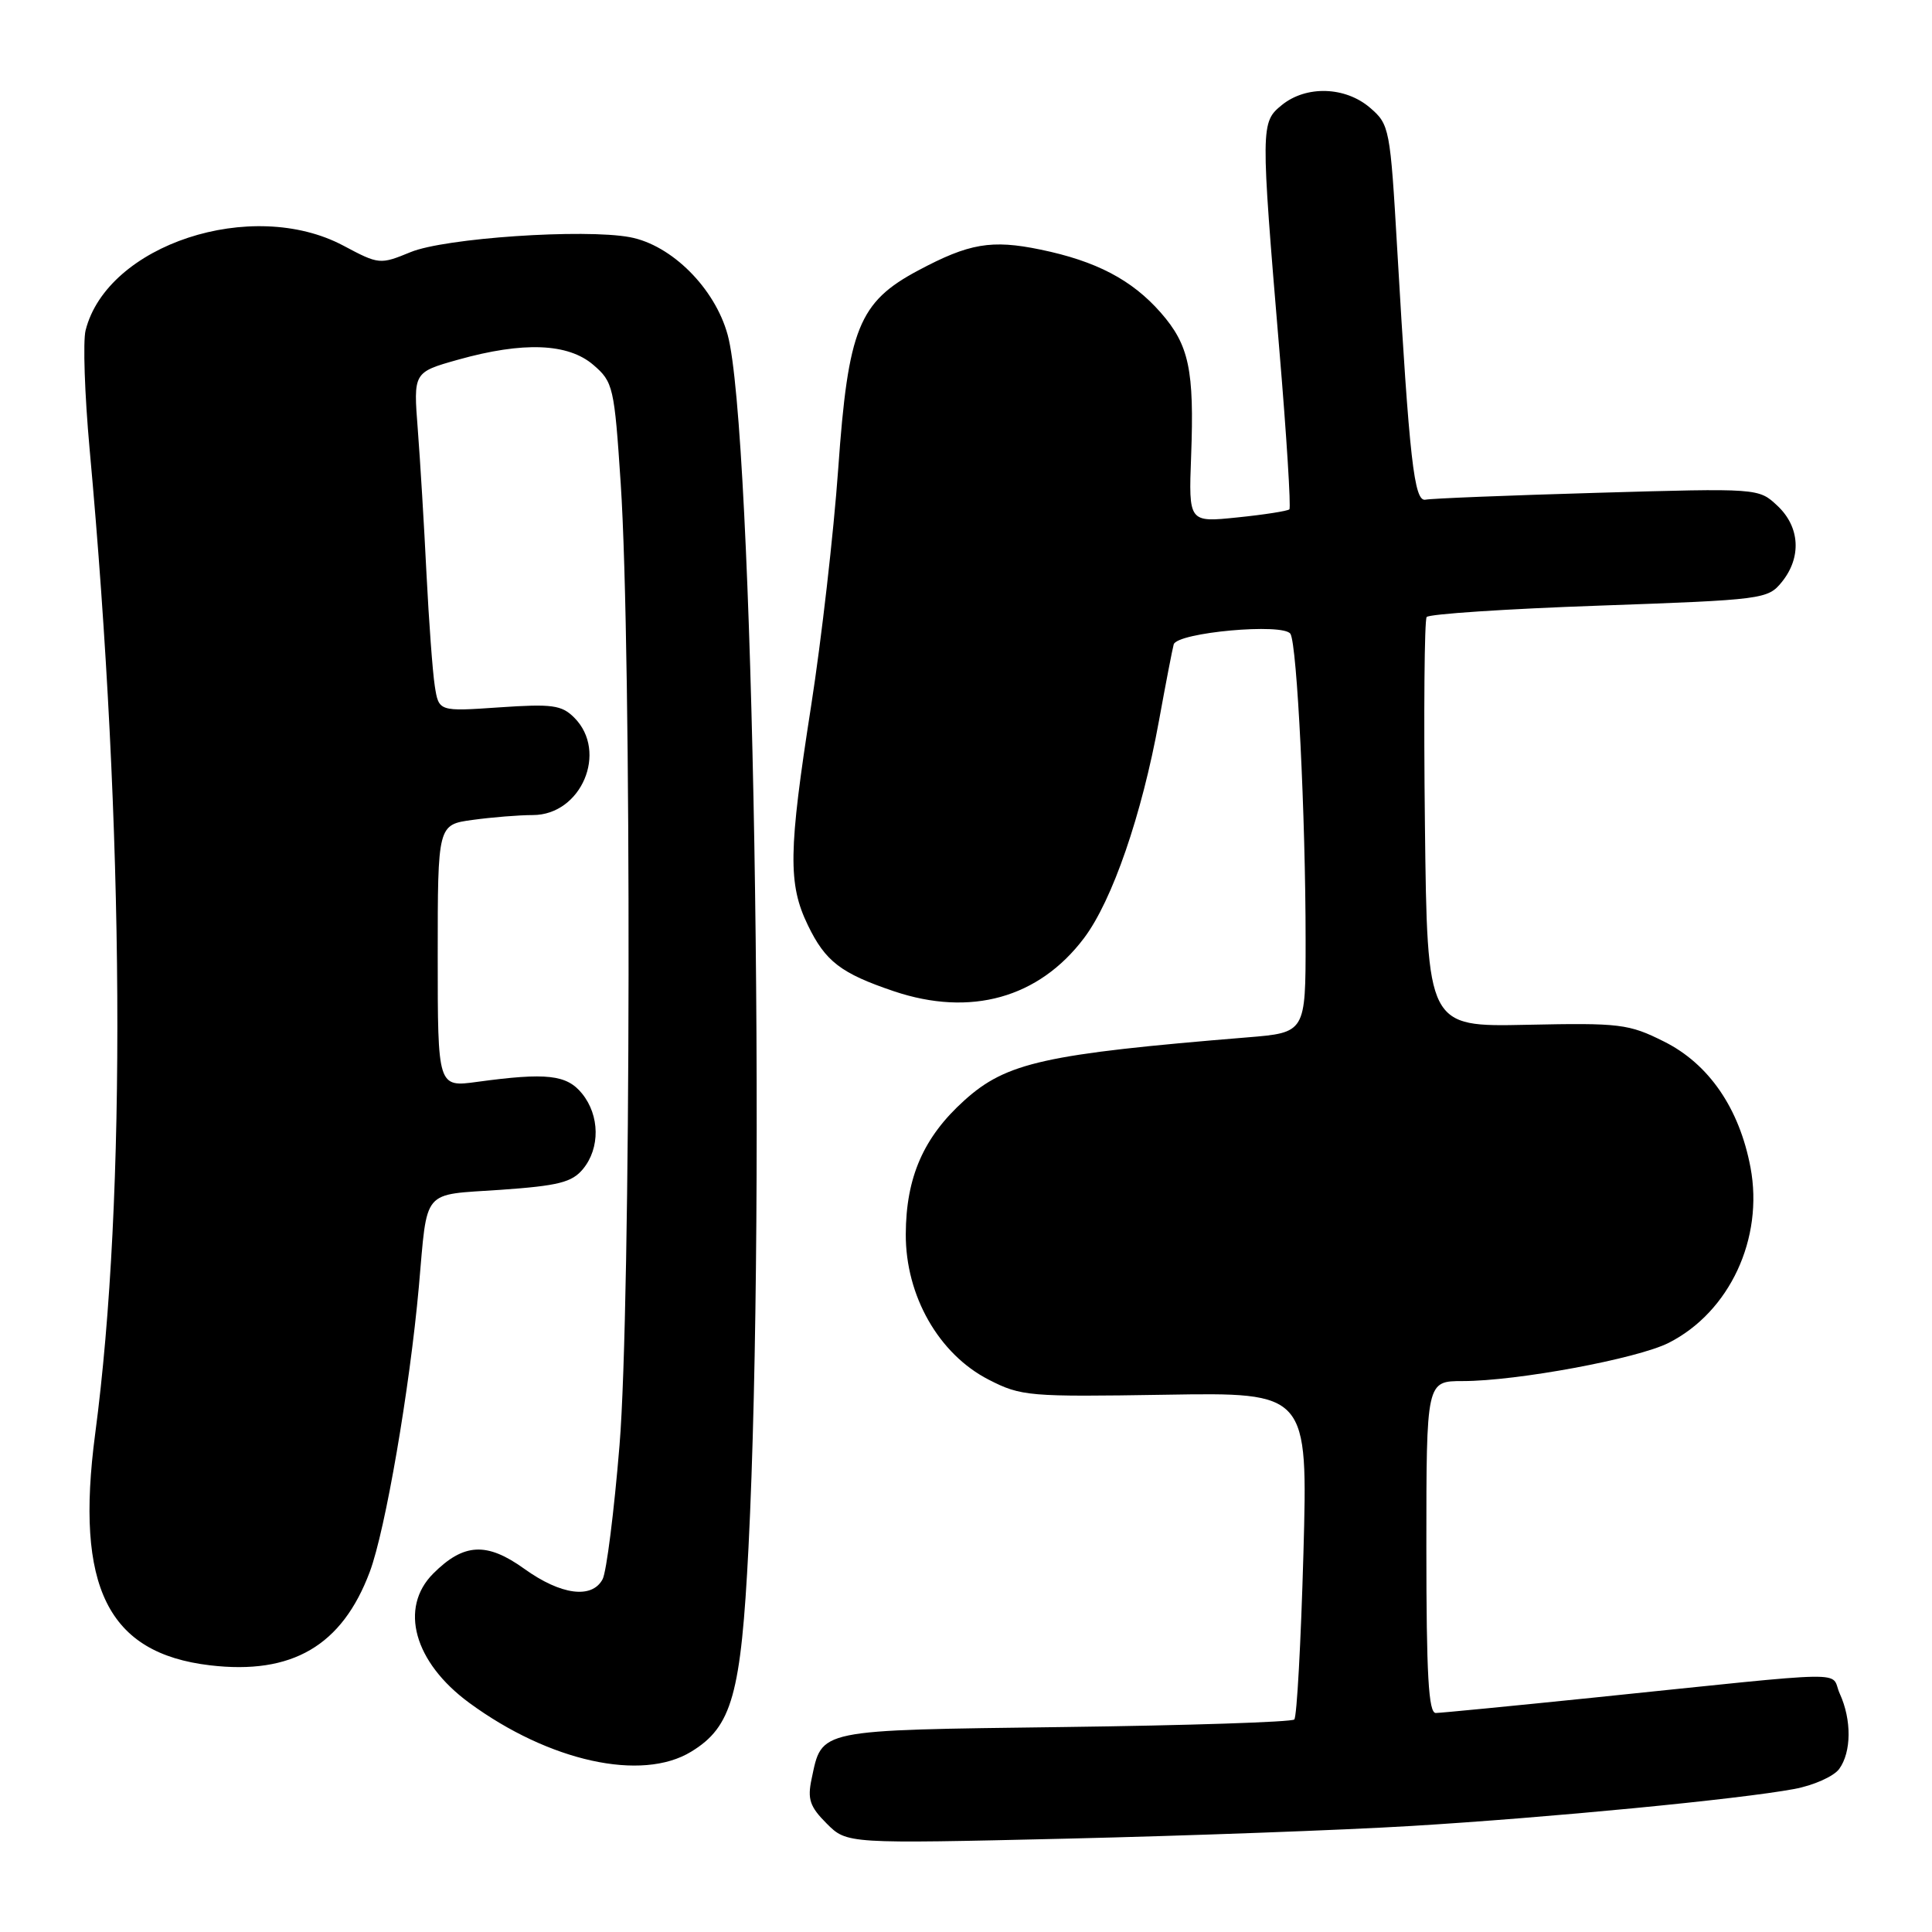 <?xml version="1.0" encoding="UTF-8" standalone="no"?>
<!DOCTYPE svg PUBLIC "-//W3C//DTD SVG 1.1//EN" "http://www.w3.org/Graphics/SVG/1.1/DTD/svg11.dtd" >
<svg xmlns="http://www.w3.org/2000/svg" xmlns:xlink="http://www.w3.org/1999/xlink" version="1.1" viewBox="0 0 256 256">
 <g >
 <path fill="currentColor"
d=" M 187.00 241.95 C 205.11 240.86 230.47 238.41 237.75 237.05 C 240.30 236.58 242.98 235.38 243.70 234.40 C 245.33 232.16 245.37 227.90 243.78 224.42 C 242.40 221.38 246.47 221.31 211.00 224.96 C 200.28 226.06 190.94 226.97 190.25 226.98 C 189.29 227.00 189.00 221.94 189.00 205.00 C 189.00 183.00 189.00 183.00 193.82 183.00 C 201.01 183.00 216.99 180.03 221.12 177.93 C 229.19 173.83 233.72 164.10 231.95 154.69 C 230.47 146.85 226.43 140.97 220.49 138.01 C 215.82 135.67 214.66 135.53 202.31 135.79 C 189.12 136.07 189.12 136.07 188.81 109.29 C 188.64 94.55 188.74 82.17 189.04 81.76 C 189.33 81.36 199.61 80.68 211.89 80.25 C 233.64 79.48 234.25 79.40 236.10 77.12 C 238.74 73.86 238.51 69.82 235.52 67.02 C 233.03 64.68 233.03 64.68 211.63 65.30 C 199.87 65.64 189.63 66.05 188.89 66.21 C 187.38 66.53 186.76 61.01 185.14 33.03 C 184.21 16.99 184.12 16.50 181.54 14.28 C 178.26 11.46 173.09 11.30 169.86 13.91 C 167.04 16.20 167.03 16.63 169.52 46.36 C 170.48 57.75 171.07 67.26 170.85 67.49 C 170.62 67.71 167.52 68.20 163.97 68.56 C 157.50 69.23 157.50 69.23 157.83 60.44 C 158.26 49.00 157.56 45.71 153.80 41.42 C 149.98 37.07 145.24 34.59 137.86 33.07 C 131.38 31.73 128.41 32.24 121.68 35.83 C 113.80 40.02 112.38 43.54 111.07 62.09 C 110.46 70.67 108.84 84.81 107.48 93.52 C 104.47 112.78 104.40 117.13 107.05 122.60 C 109.37 127.40 111.42 128.97 118.43 131.34 C 128.60 134.77 137.65 132.25 143.64 124.30 C 147.39 119.33 151.30 107.97 153.57 95.50 C 154.47 90.55 155.35 86.00 155.52 85.39 C 155.97 83.80 170.09 82.52 170.99 83.99 C 171.87 85.41 173.00 108.26 173.00 124.57 C 173.00 136.83 173.00 136.83 165.25 137.46 C 138.42 139.66 133.35 140.79 127.79 145.80 C 122.37 150.68 120.05 155.99 120.02 163.54 C 119.99 171.70 124.39 179.42 131.00 182.81 C 135.31 185.02 136.31 185.10 154.40 184.81 C 173.30 184.50 173.30 184.50 172.71 205.86 C 172.38 217.61 171.84 227.50 171.50 227.84 C 171.16 228.18 157.43 228.63 140.99 228.84 C 108.04 229.27 108.95 229.08 107.54 235.72 C 106.97 238.40 107.31 239.40 109.54 241.63 C 112.22 244.31 112.22 244.31 141.36 243.63 C 157.39 243.25 177.93 242.50 187.00 241.95 Z  M 91.58 232.11 C 97.00 228.81 98.19 224.57 99.18 205.04 C 101.54 158.31 99.80 56.66 96.42 44.37 C 94.73 38.19 89.00 32.47 83.48 31.43 C 77.38 30.29 58.92 31.54 54.40 33.41 C 50.36 35.07 50.21 35.06 45.50 32.55 C 33.39 26.11 14.19 32.43 11.34 43.78 C 10.98 45.23 11.22 52.28 11.87 59.46 C 16.50 110.10 16.78 158.52 12.61 190.00 C 9.93 210.29 14.28 219.06 27.81 220.66 C 38.70 221.95 45.33 218.07 49.00 208.27 C 51.07 202.73 54.28 184.06 55.50 170.50 C 56.67 157.33 55.79 158.38 66.30 157.66 C 74.00 157.12 75.79 156.67 77.25 154.90 C 79.53 152.14 79.48 147.81 77.13 144.91 C 75.10 142.40 72.44 142.10 63.25 143.35 C 58.00 144.07 58.00 144.07 58.00 126.67 C 58.00 109.27 58.00 109.27 62.64 108.64 C 65.19 108.29 68.77 108.00 70.60 108.00 C 77.03 108.00 80.60 99.60 76.09 95.09 C 74.42 93.42 73.16 93.25 66.16 93.73 C 58.14 94.28 58.14 94.28 57.61 90.89 C 57.32 89.02 56.83 82.33 56.51 76.00 C 56.20 69.67 55.68 61.09 55.36 56.91 C 54.77 49.33 54.77 49.33 60.70 47.66 C 69.34 45.24 75.27 45.47 78.62 48.35 C 81.25 50.61 81.40 51.25 82.25 64.10 C 83.71 86.10 83.61 173.21 82.09 191.50 C 81.37 200.30 80.36 208.29 79.85 209.25 C 78.45 211.90 74.32 211.36 69.48 207.88 C 64.50 204.30 61.45 204.46 57.41 208.50 C 52.86 213.05 54.86 220.26 62.17 225.63 C 72.77 233.41 85.03 236.11 91.58 232.11 Z "/>
</g>
</svg>